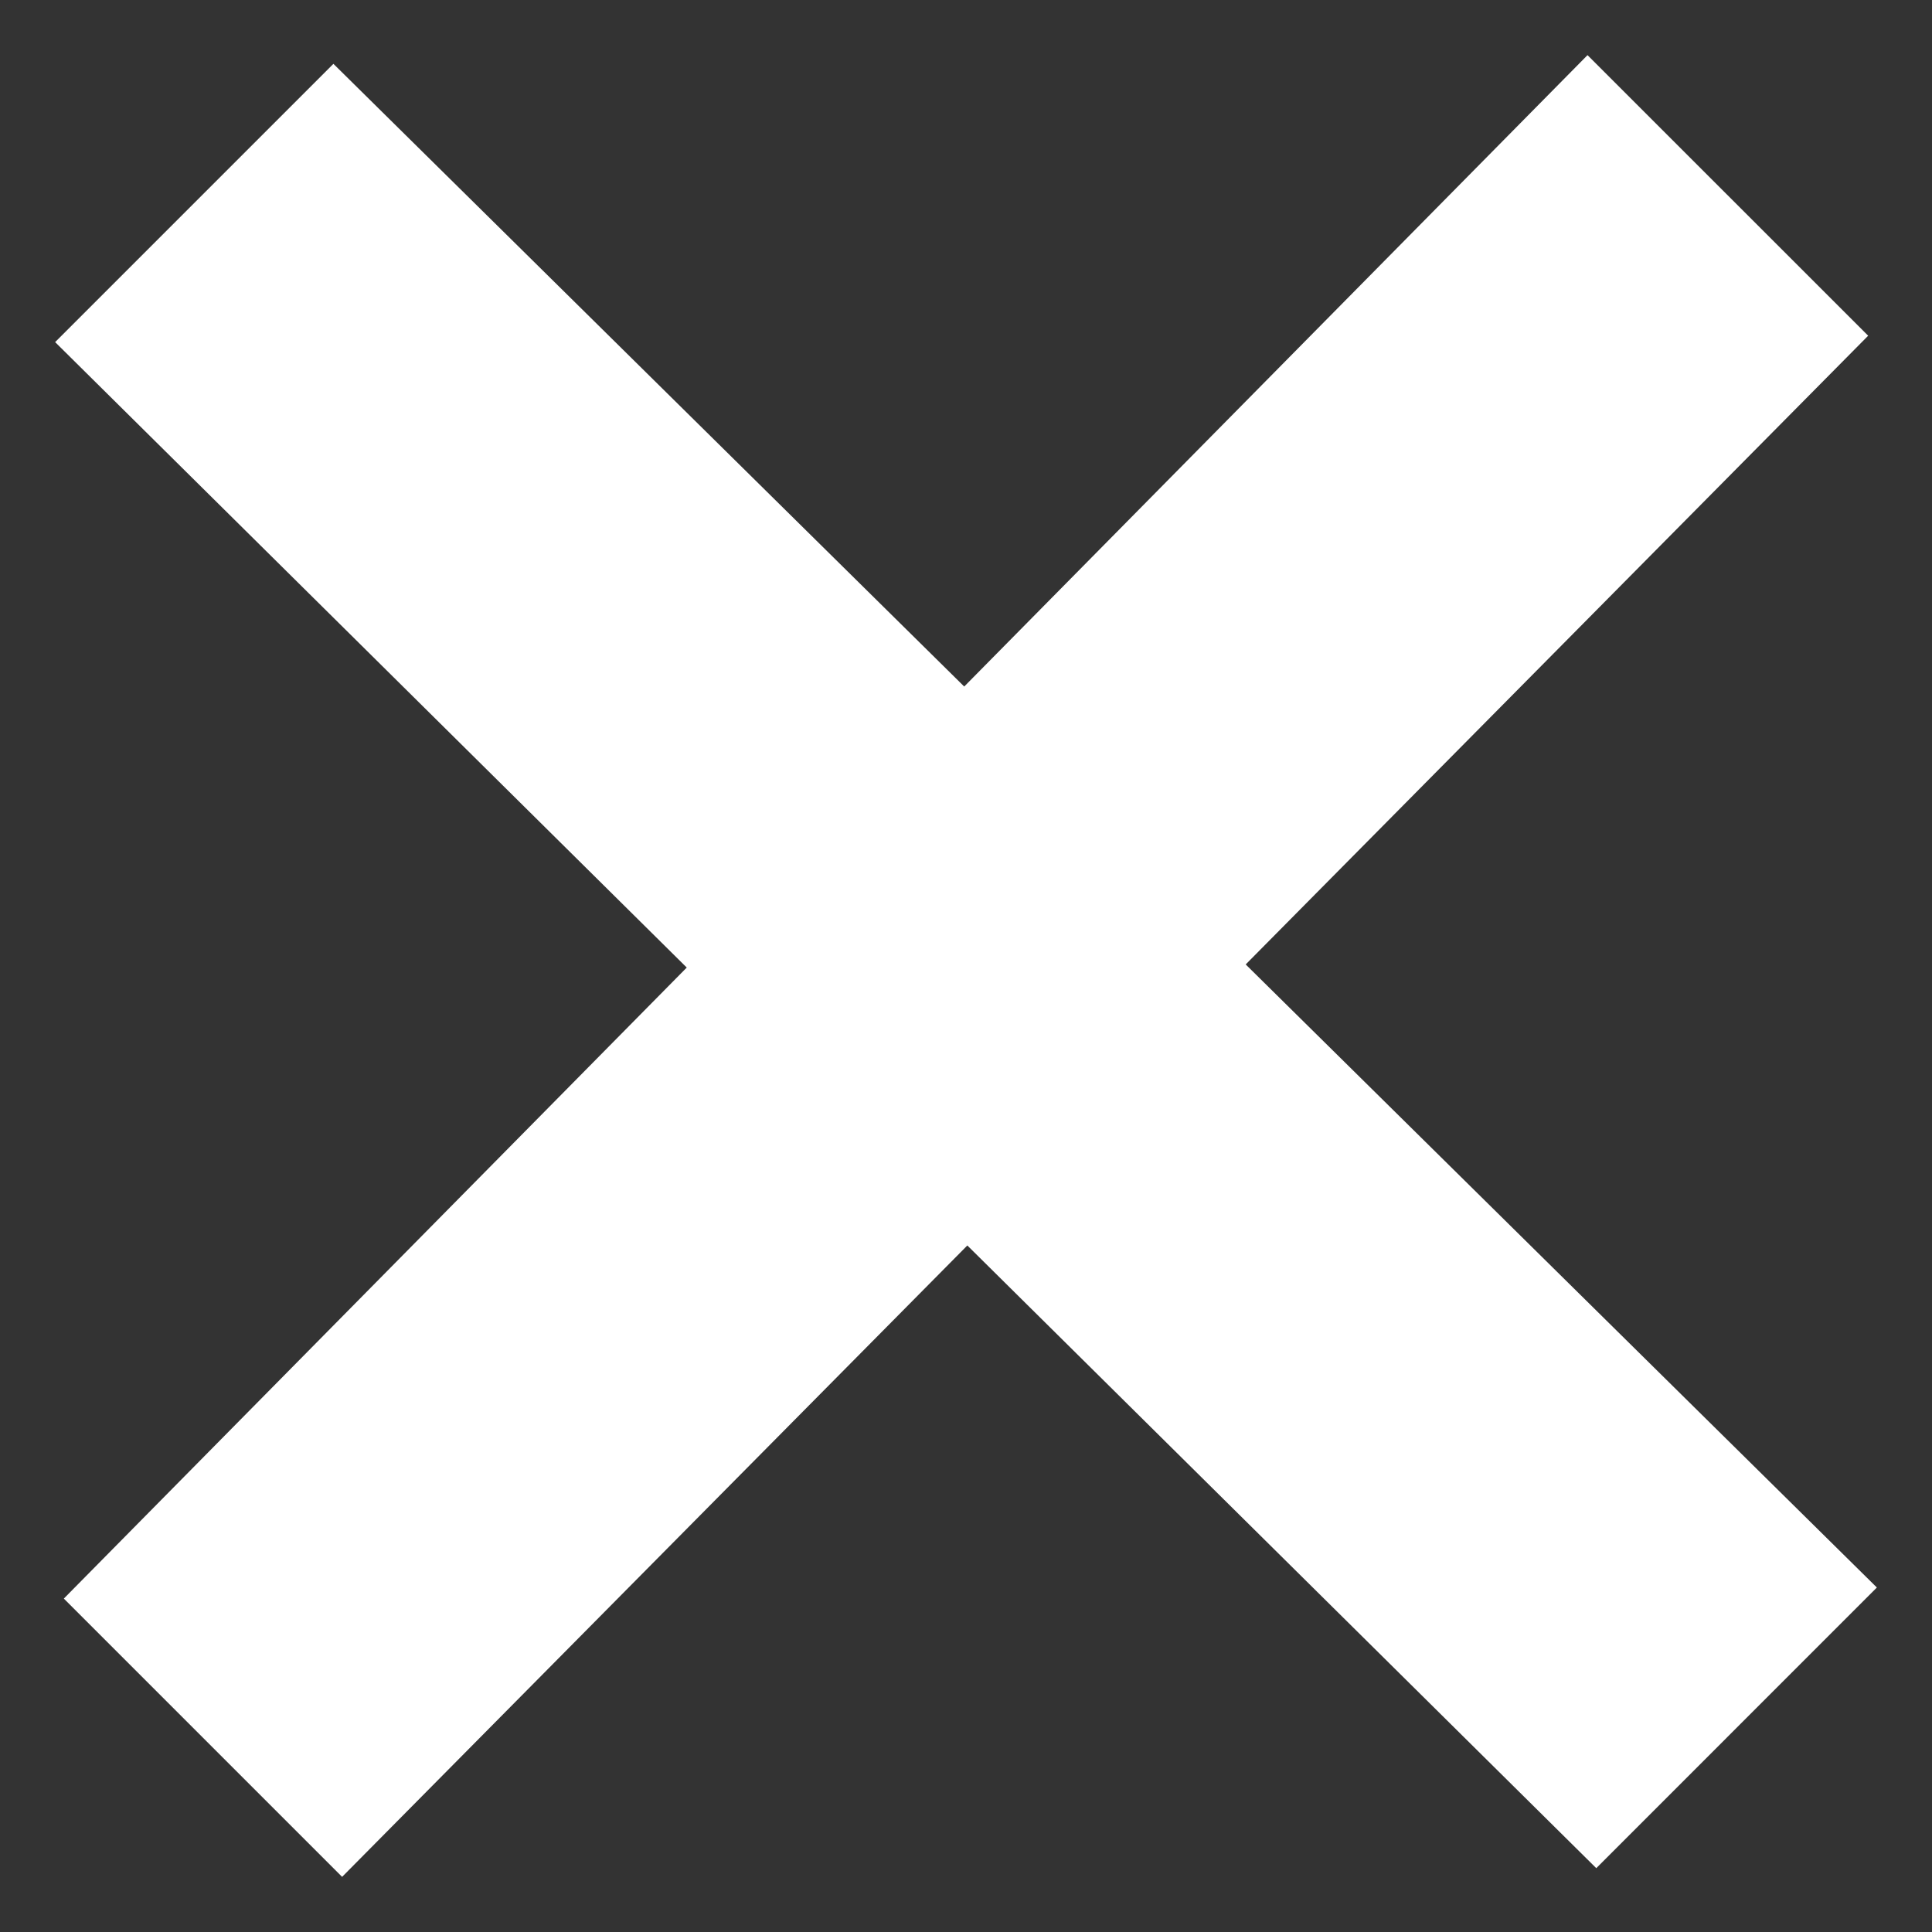 <svg width="26" height="26" viewBox="0 0 26 26" fill="none" xmlns="http://www.w3.org/2000/svg">
<rect x="0" y="0" width="26" height="26" fill="#333333" stroke="none"/>
<path d="M25.258 21.364L16.764 12.979L25.141 4.518L21.364 0.742L12.976 9.239L4.487 0.859L0.742 4.604L9.242 13.021L0.859 21.513L4.604 25.258L13.018 16.761L21.482 25.141L25.258 21.364Z" fill="white"/>
</svg>
